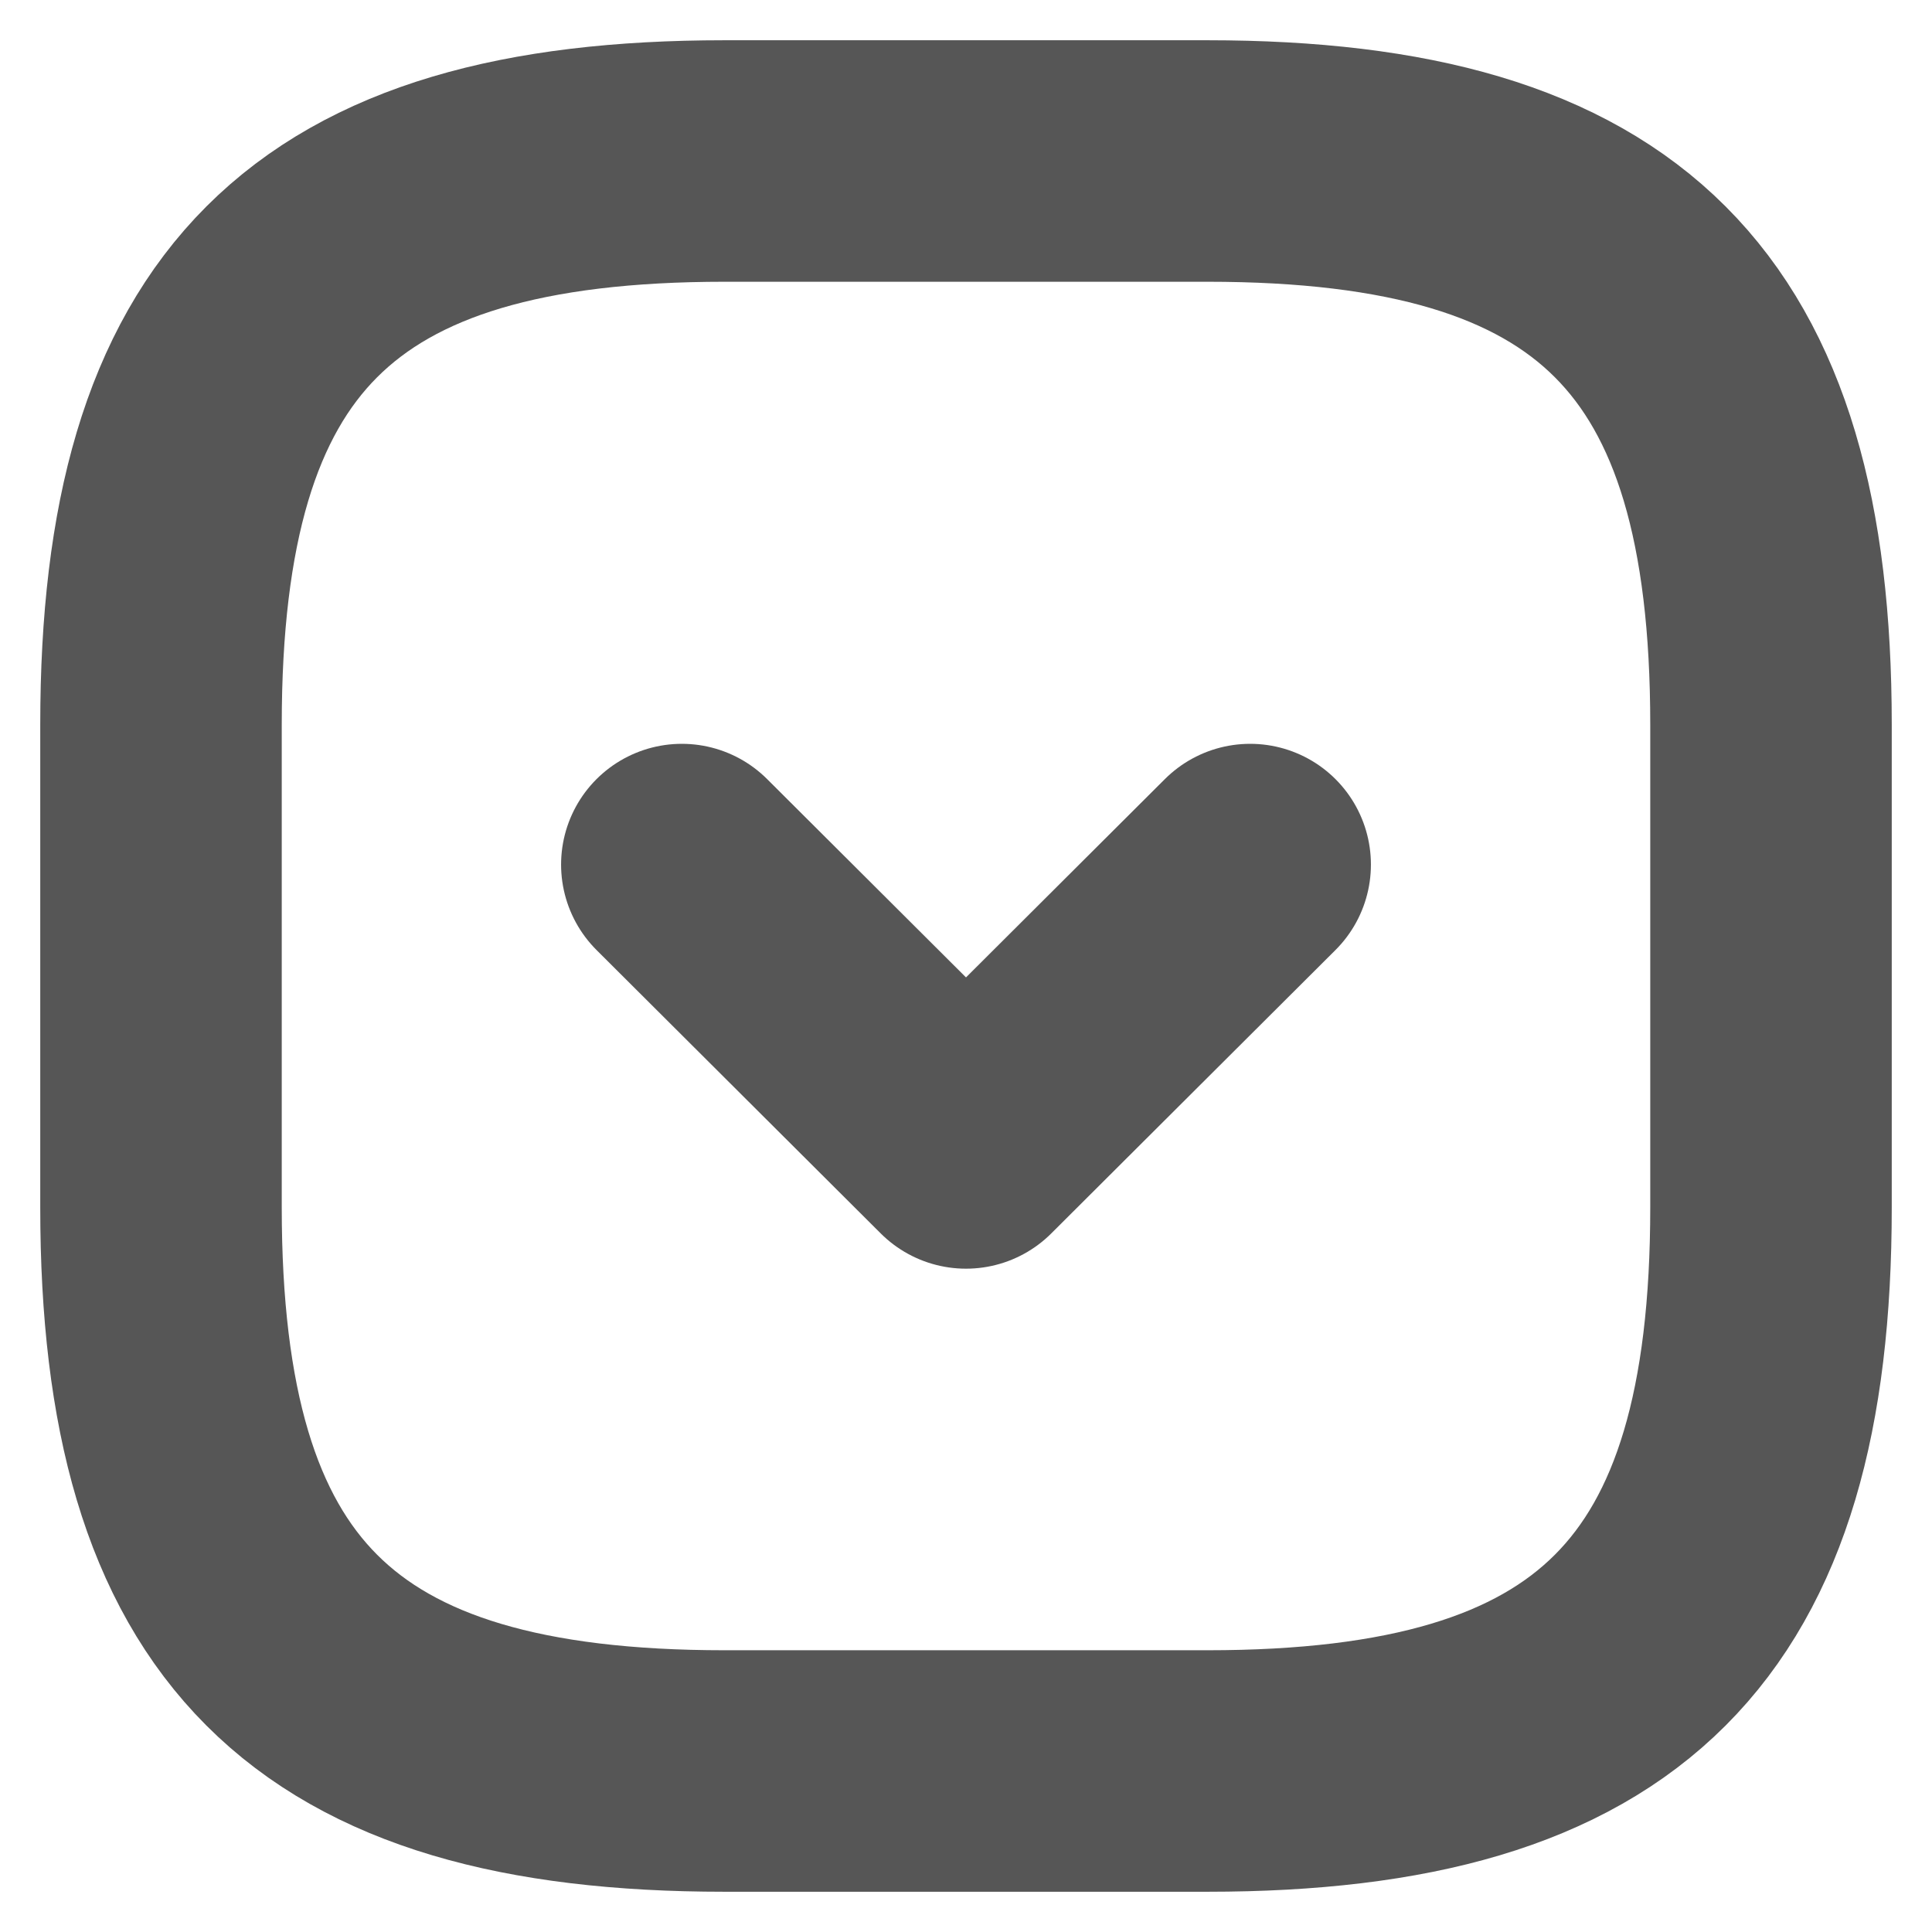 <svg width="12" height="12" viewBox="0 0 12 12" fill="none" xmlns="http://www.w3.org/2000/svg">
<path d="M11 7.5V4.5C11 2 10 1 7.5 1H4.5C2 1 1 2 1 4.5L1 7.5C1 10 2 11 4.5 11H7.5C10 11 11 10 11 7.5Z" stroke="#565656" stroke-width="1.5" stroke-linecap="round" stroke-linejoin="round"/>
<path d="M7.765 5.37L6 7.13L4.235 5.37" stroke="#565656" stroke-width="1.5" stroke-linecap="round" stroke-linejoin="round"/>
</svg>
